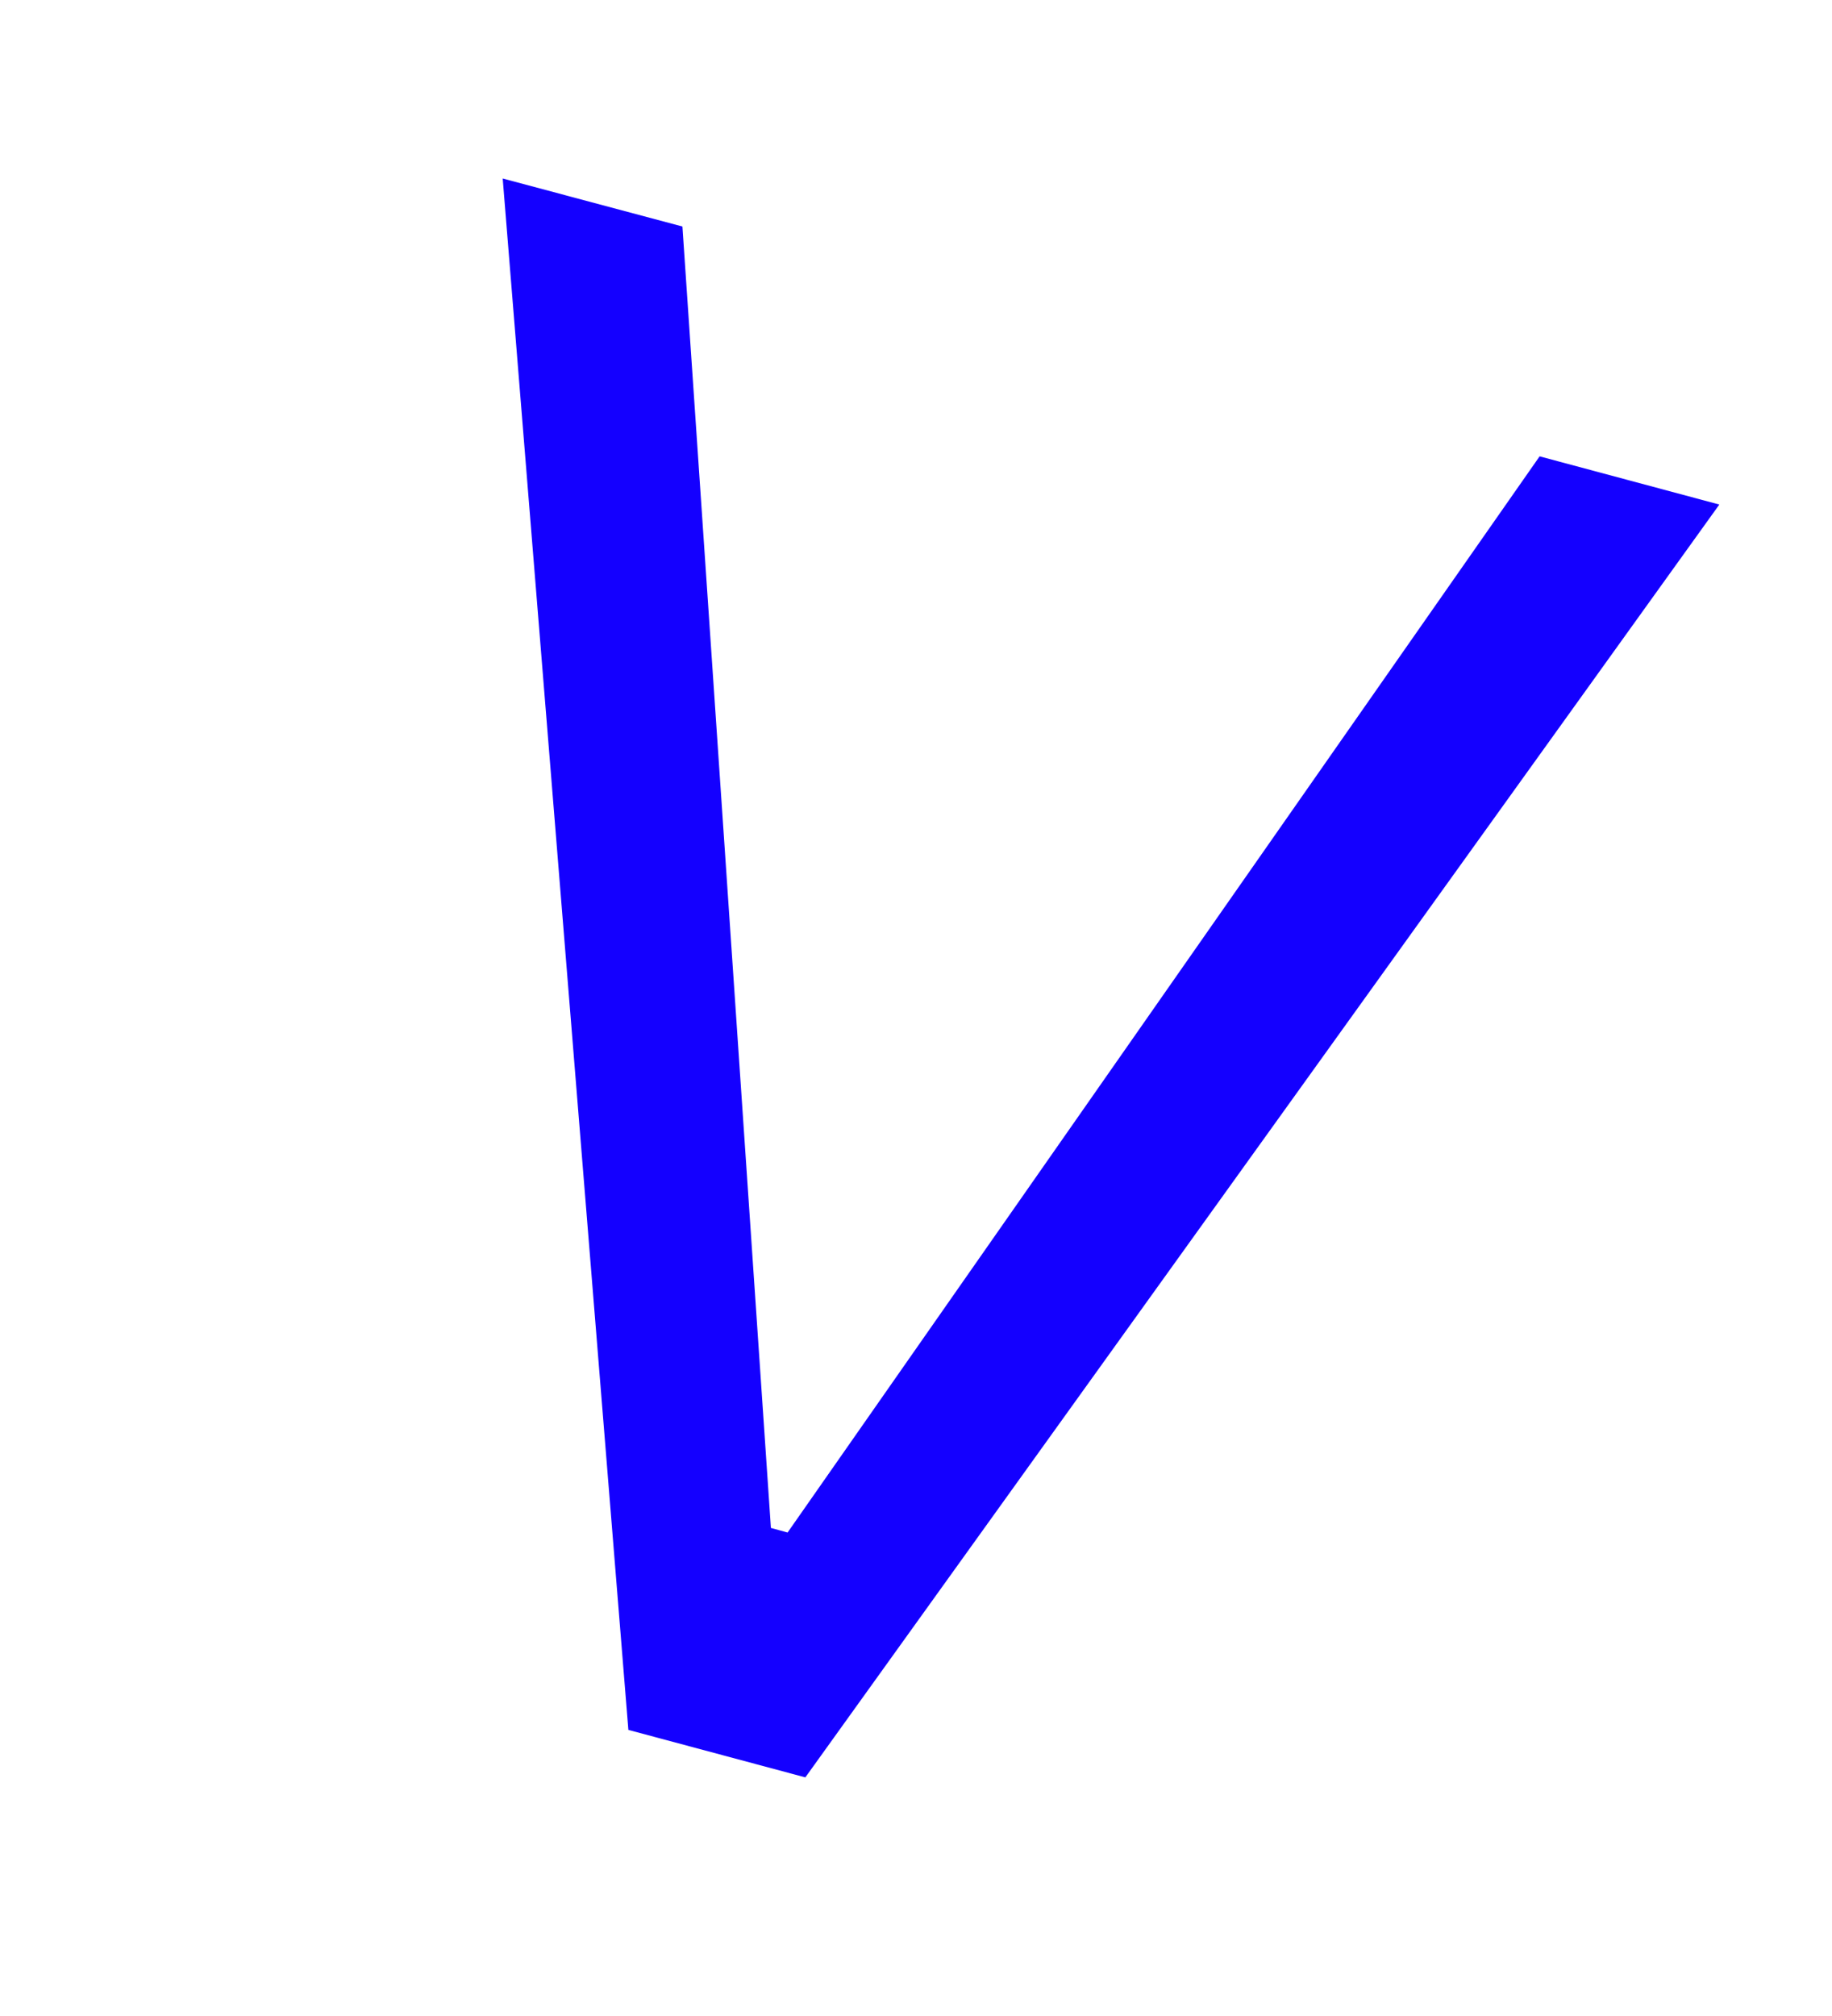 <svg width="10" height="11" viewBox="0 0 10 11" fill="none" xmlns="http://www.w3.org/2000/svg">
<path d="M3.725 1.236L4.208 8.337L4.299 8.362L8.404 2.49L9.385 2.753L4.396 9.698L3.43 9.439L2.744 0.974L3.725 1.236Z" fill="#1400FF"/>
</svg>

